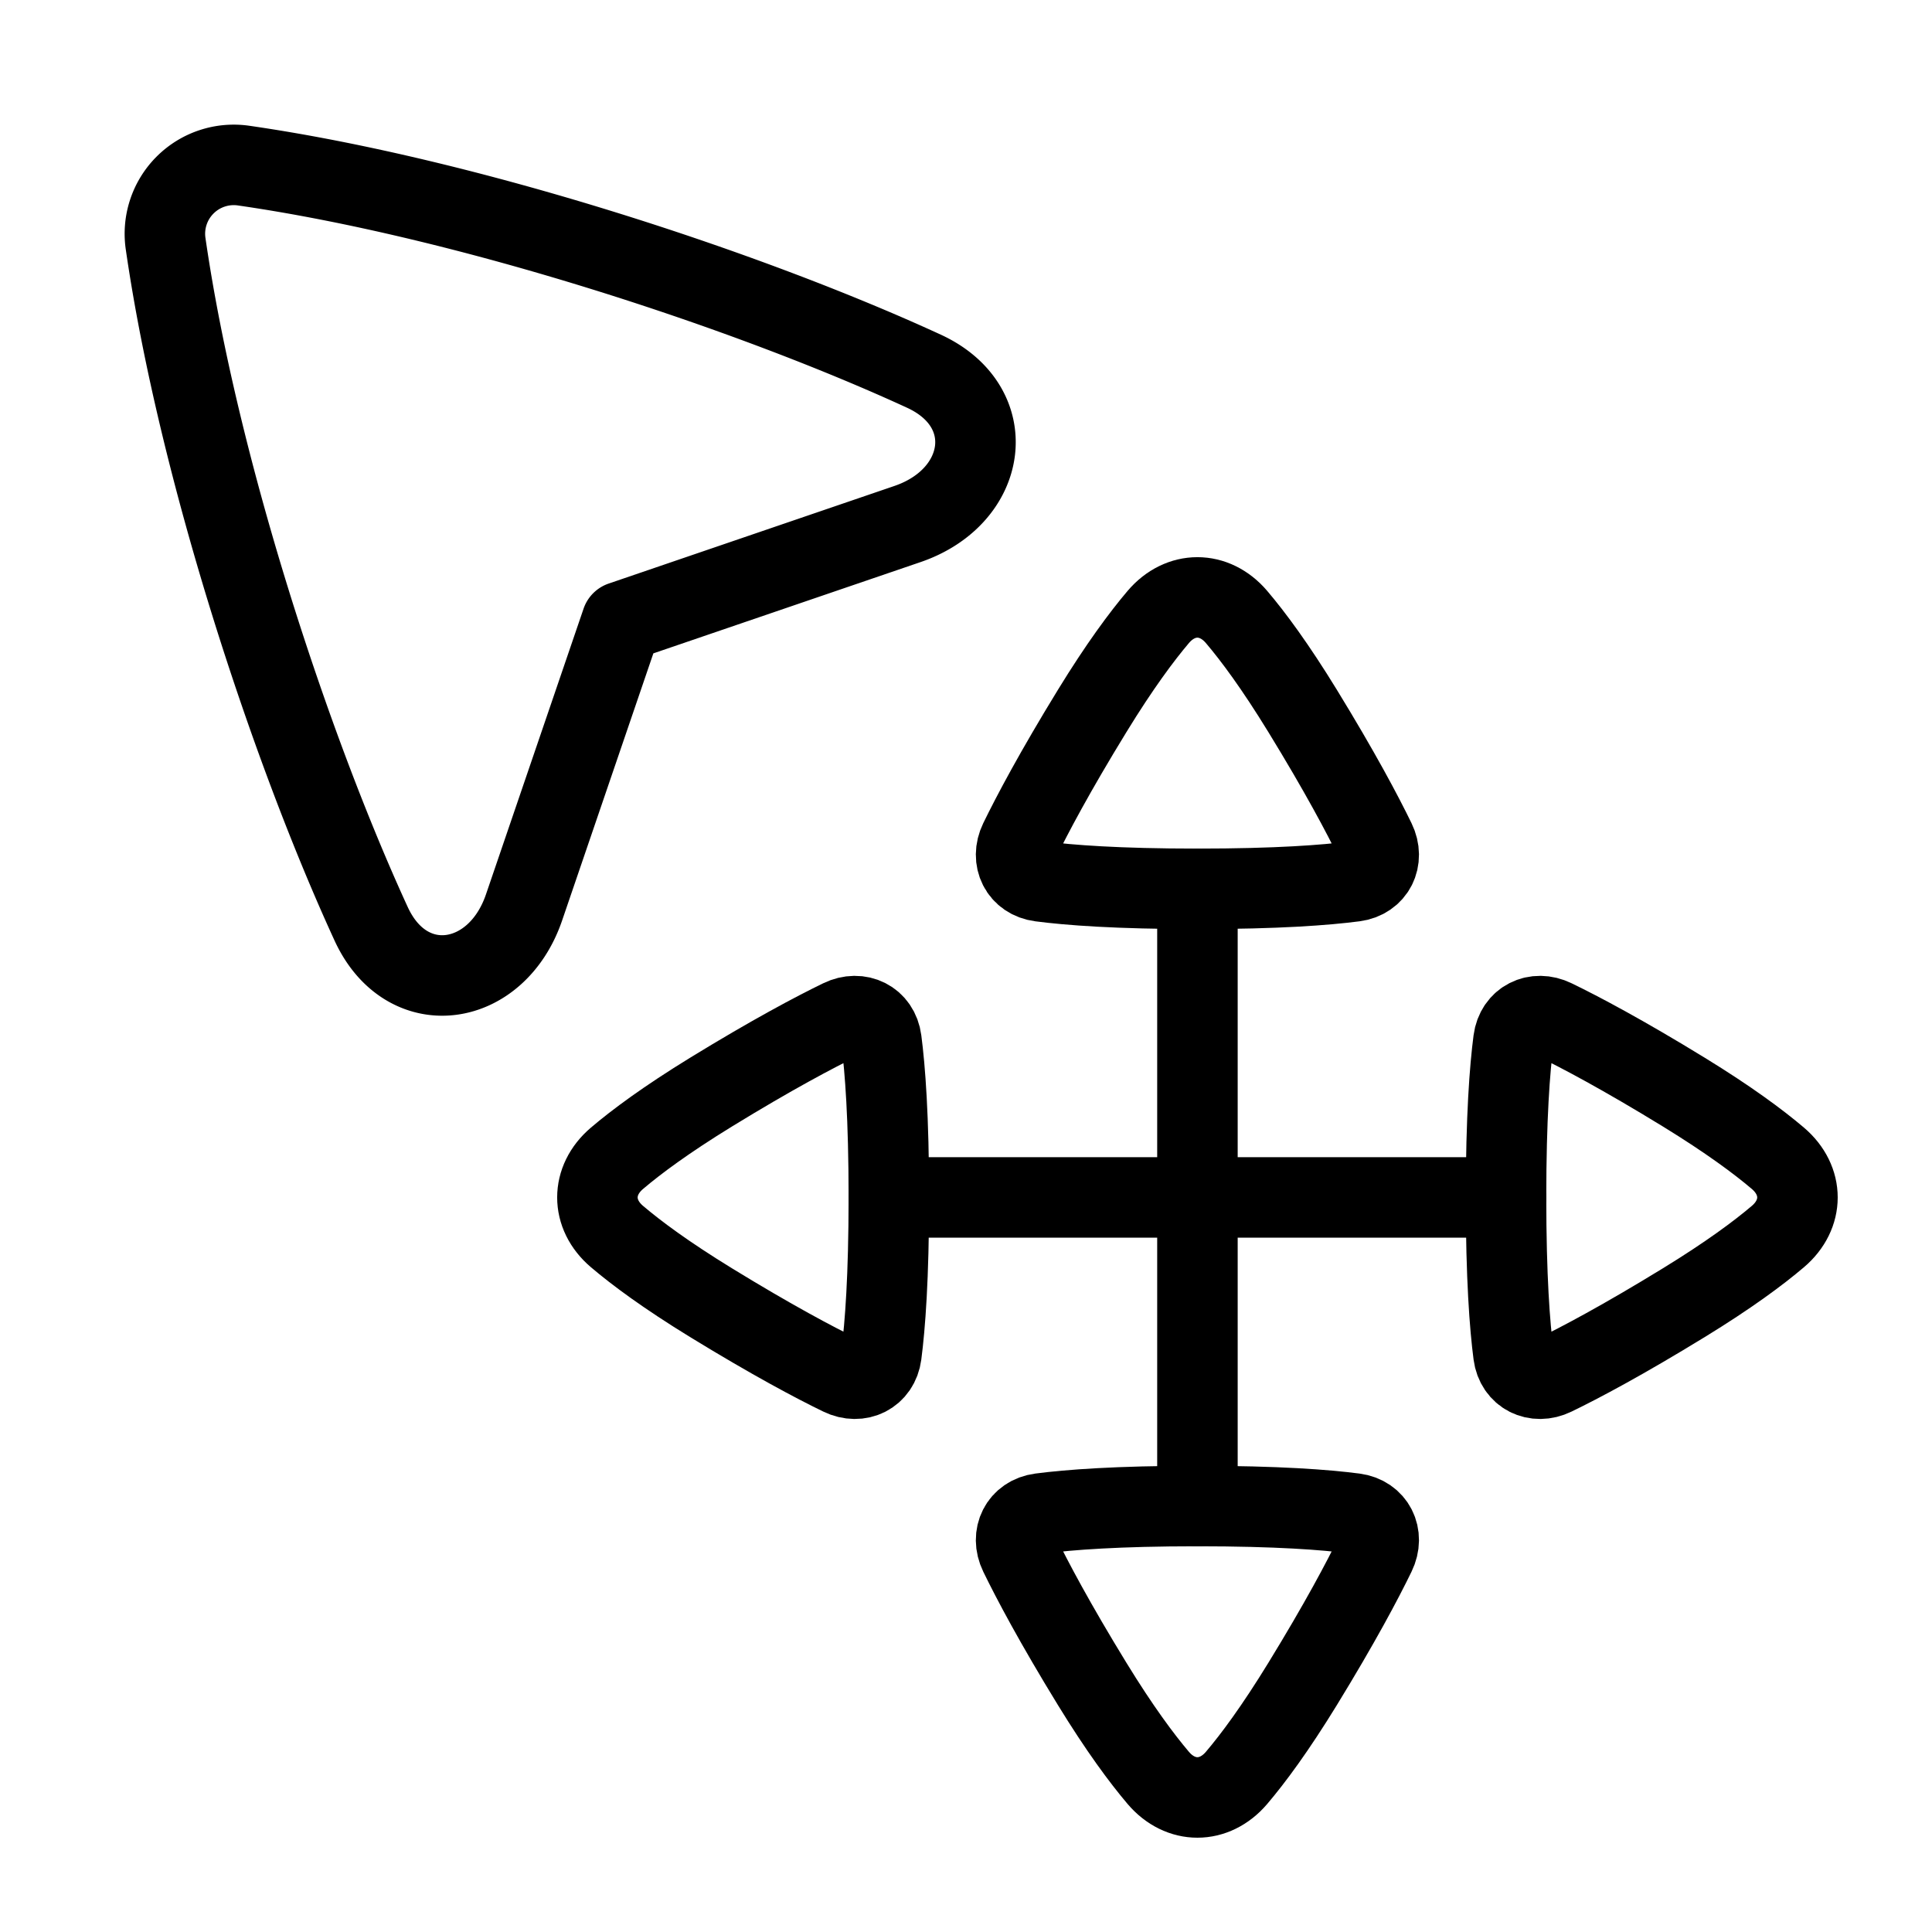 <svg xmlns="http://www.w3.org/2000/svg" fill="none" viewBox="-1 -1 48 48" height="48" width="48"><g id="arrow-cursor-move--mouse-select-cursor-move-scroll"><path id="Rectangle 128" stroke="#000" stroke-linecap="round" stroke-linejoin="round" d="M21.544 12.02c2.005 -0.684 2.335 -2.912 0.41 -3.798 -4.389 -2.02 -11.345 -4.303 -16.884 -5.105a1.711 1.711 0 0 0 -1.953 1.953c0.803 5.539 3.086 12.494 5.105 16.884 0.886 1.924 3.114 1.595 3.798 -0.41l2.425 -7.099 7.099 -2.425Z" stroke-width="2"></path><path id="Rectangle 129" stroke="#000" stroke-linecap="round" stroke-linejoin="round" d="M32.648 20.898c0.508 -0.066 0.746 -0.549 0.522 -1.008 -0.318 -0.654 -0.876 -1.708 -1.807 -3.227 -0.68 -1.109 -1.227 -1.847 -1.642 -2.335 -0.551 -0.647 -1.393 -0.647 -1.944 0 -0.414 0.488 -0.962 1.226 -1.642 2.335 -0.931 1.519 -1.489 2.573 -1.807 3.226 -0.223 0.46 0.015 0.944 0.522 1.009 0.703 0.092 1.907 0.185 3.898 0.185 1.99 0 3.195 -0.093 3.898 -0.185Z" stroke-width="2"></path><path id="Rectangle 130" stroke="#000" stroke-linecap="round" stroke-linejoin="round" d="M32.648 36.602c0.508 0.066 0.746 0.549 0.522 1.008 -0.318 0.654 -0.876 1.708 -1.807 3.227 -0.68 1.109 -1.227 1.847 -1.642 2.335 -0.551 0.647 -1.393 0.647 -1.944 0 -0.414 -0.488 -0.962 -1.226 -1.642 -2.335 -0.931 -1.519 -1.489 -2.573 -1.807 -3.227 -0.223 -0.459 0.015 -0.942 0.522 -1.008 0.703 -0.092 1.907 -0.185 3.898 -0.185 1.99 0 3.195 0.093 3.898 0.185Z" stroke-width="2"></path><path id="Vector 2599" stroke="#000" stroke-linecap="round" stroke-linejoin="round" d="m28.75 21.083 0 15.333" stroke-width="2"></path><path id="Rectangle 129_2" stroke="#000" stroke-linecap="round" stroke-linejoin="round" d="M36.602 32.649c0.066 0.506 0.549 0.745 1.008 0.521 0.654 -0.317 1.708 -0.876 3.227 -1.807 1.109 -0.68 1.847 -1.227 2.335 -1.642 0.647 -0.55 0.647 -1.392 0 -1.943 -0.488 -0.415 -1.226 -0.962 -2.335 -1.643 -1.519 -0.931 -2.573 -1.489 -3.227 -1.806 -0.459 -0.224 -0.942 0.014 -1.008 0.521 -0.092 0.703 -0.185 1.907 -0.185 3.898 0 1.991 0.093 3.195 0.185 3.899Z" stroke-width="2"></path><path id="Rectangle 130_2" stroke="#000" stroke-linecap="round" stroke-linejoin="round" d="M20.898 32.649c-0.066 0.506 -0.549 0.745 -1.008 0.521 -0.654 -0.317 -1.708 -0.876 -3.227 -1.807 -1.109 -0.68 -1.847 -1.227 -2.335 -1.642 -0.647 -0.55 -0.647 -1.392 0 -1.943 0.488 -0.415 1.226 -0.962 2.335 -1.643 1.519 -0.931 2.573 -1.489 3.226 -1.806 0.46 -0.224 0.944 0.014 1.009 0.521 0.092 0.703 0.185 1.907 0.185 3.898 0 1.991 -0.093 3.195 -0.185 3.899Z" stroke-width="2"></path><path id="Vector 2599_2" stroke="#000" stroke-linecap="round" stroke-linejoin="round" d="M36.417 28.75H21.083" stroke-width="2"></path></g></svg>